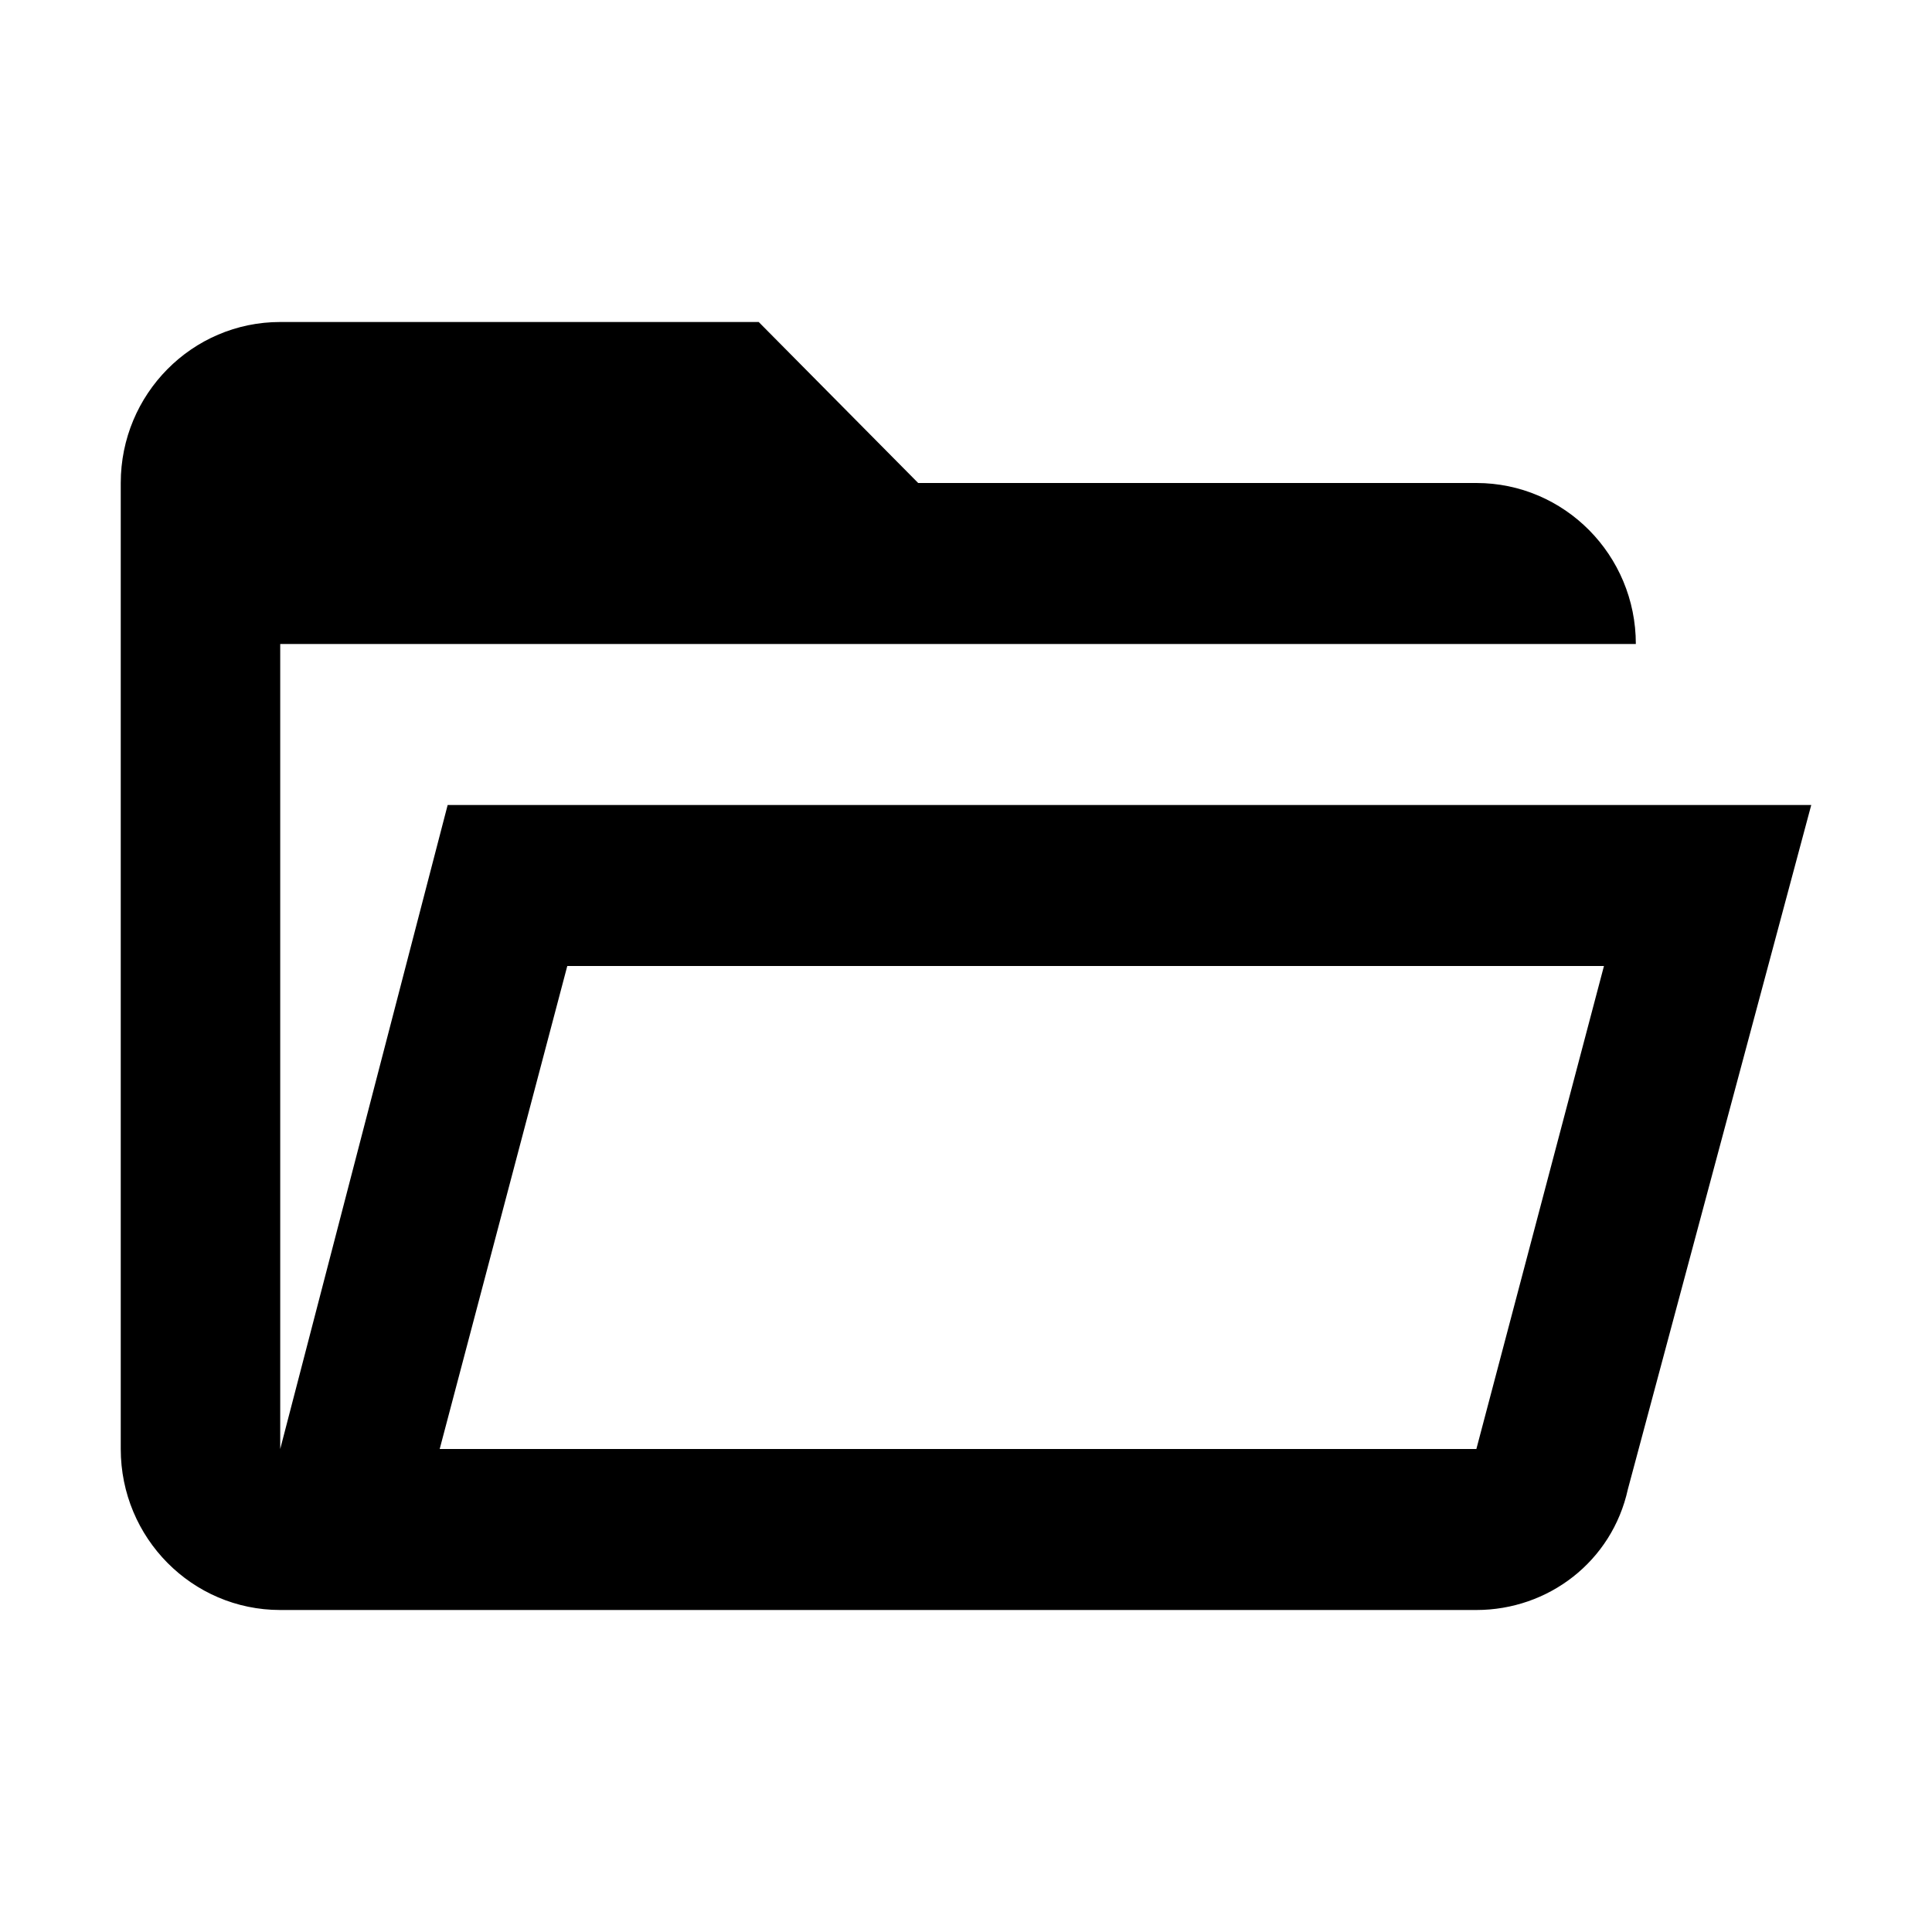 <svg xmlns="http://www.w3.org/2000/svg" width="24" height="24" viewBox="0 0 24 24">
  <defs>
    <filter id="folder-empty-a">
      <feColorMatrix in="SourceGraphic" values="0 0 0 0 0 0 0 0 0 0 0 0 0 0 0 0 0 0 1 0"/>
    </filter>
  </defs>
  <g fill="none" fill-rule="evenodd" filter="url(#folder-empty-a)">
    <rect width="24" height="24"/>
    <path fill="#000" fill-rule="nonzero" d="M5.561,10 L3.481,18 L3.481,8 L20.321,8 C20.321,6.895 19.434,6 18.34,6 L11.406,6 L9.425,4 L3.481,4 C2.387,4 1.5,4.895 1.5,6 L1.5,18 C1.5,19.105 2.387,20 3.481,20 L18.34,20 C19.231,20 20.024,19.4 20.222,18.5 L22.5,10 L5.561,10 M18.34,18 L5.462,18 L7.047,12 L19.925,12 L18.34,18 Z"/>
  </g>
</svg>
